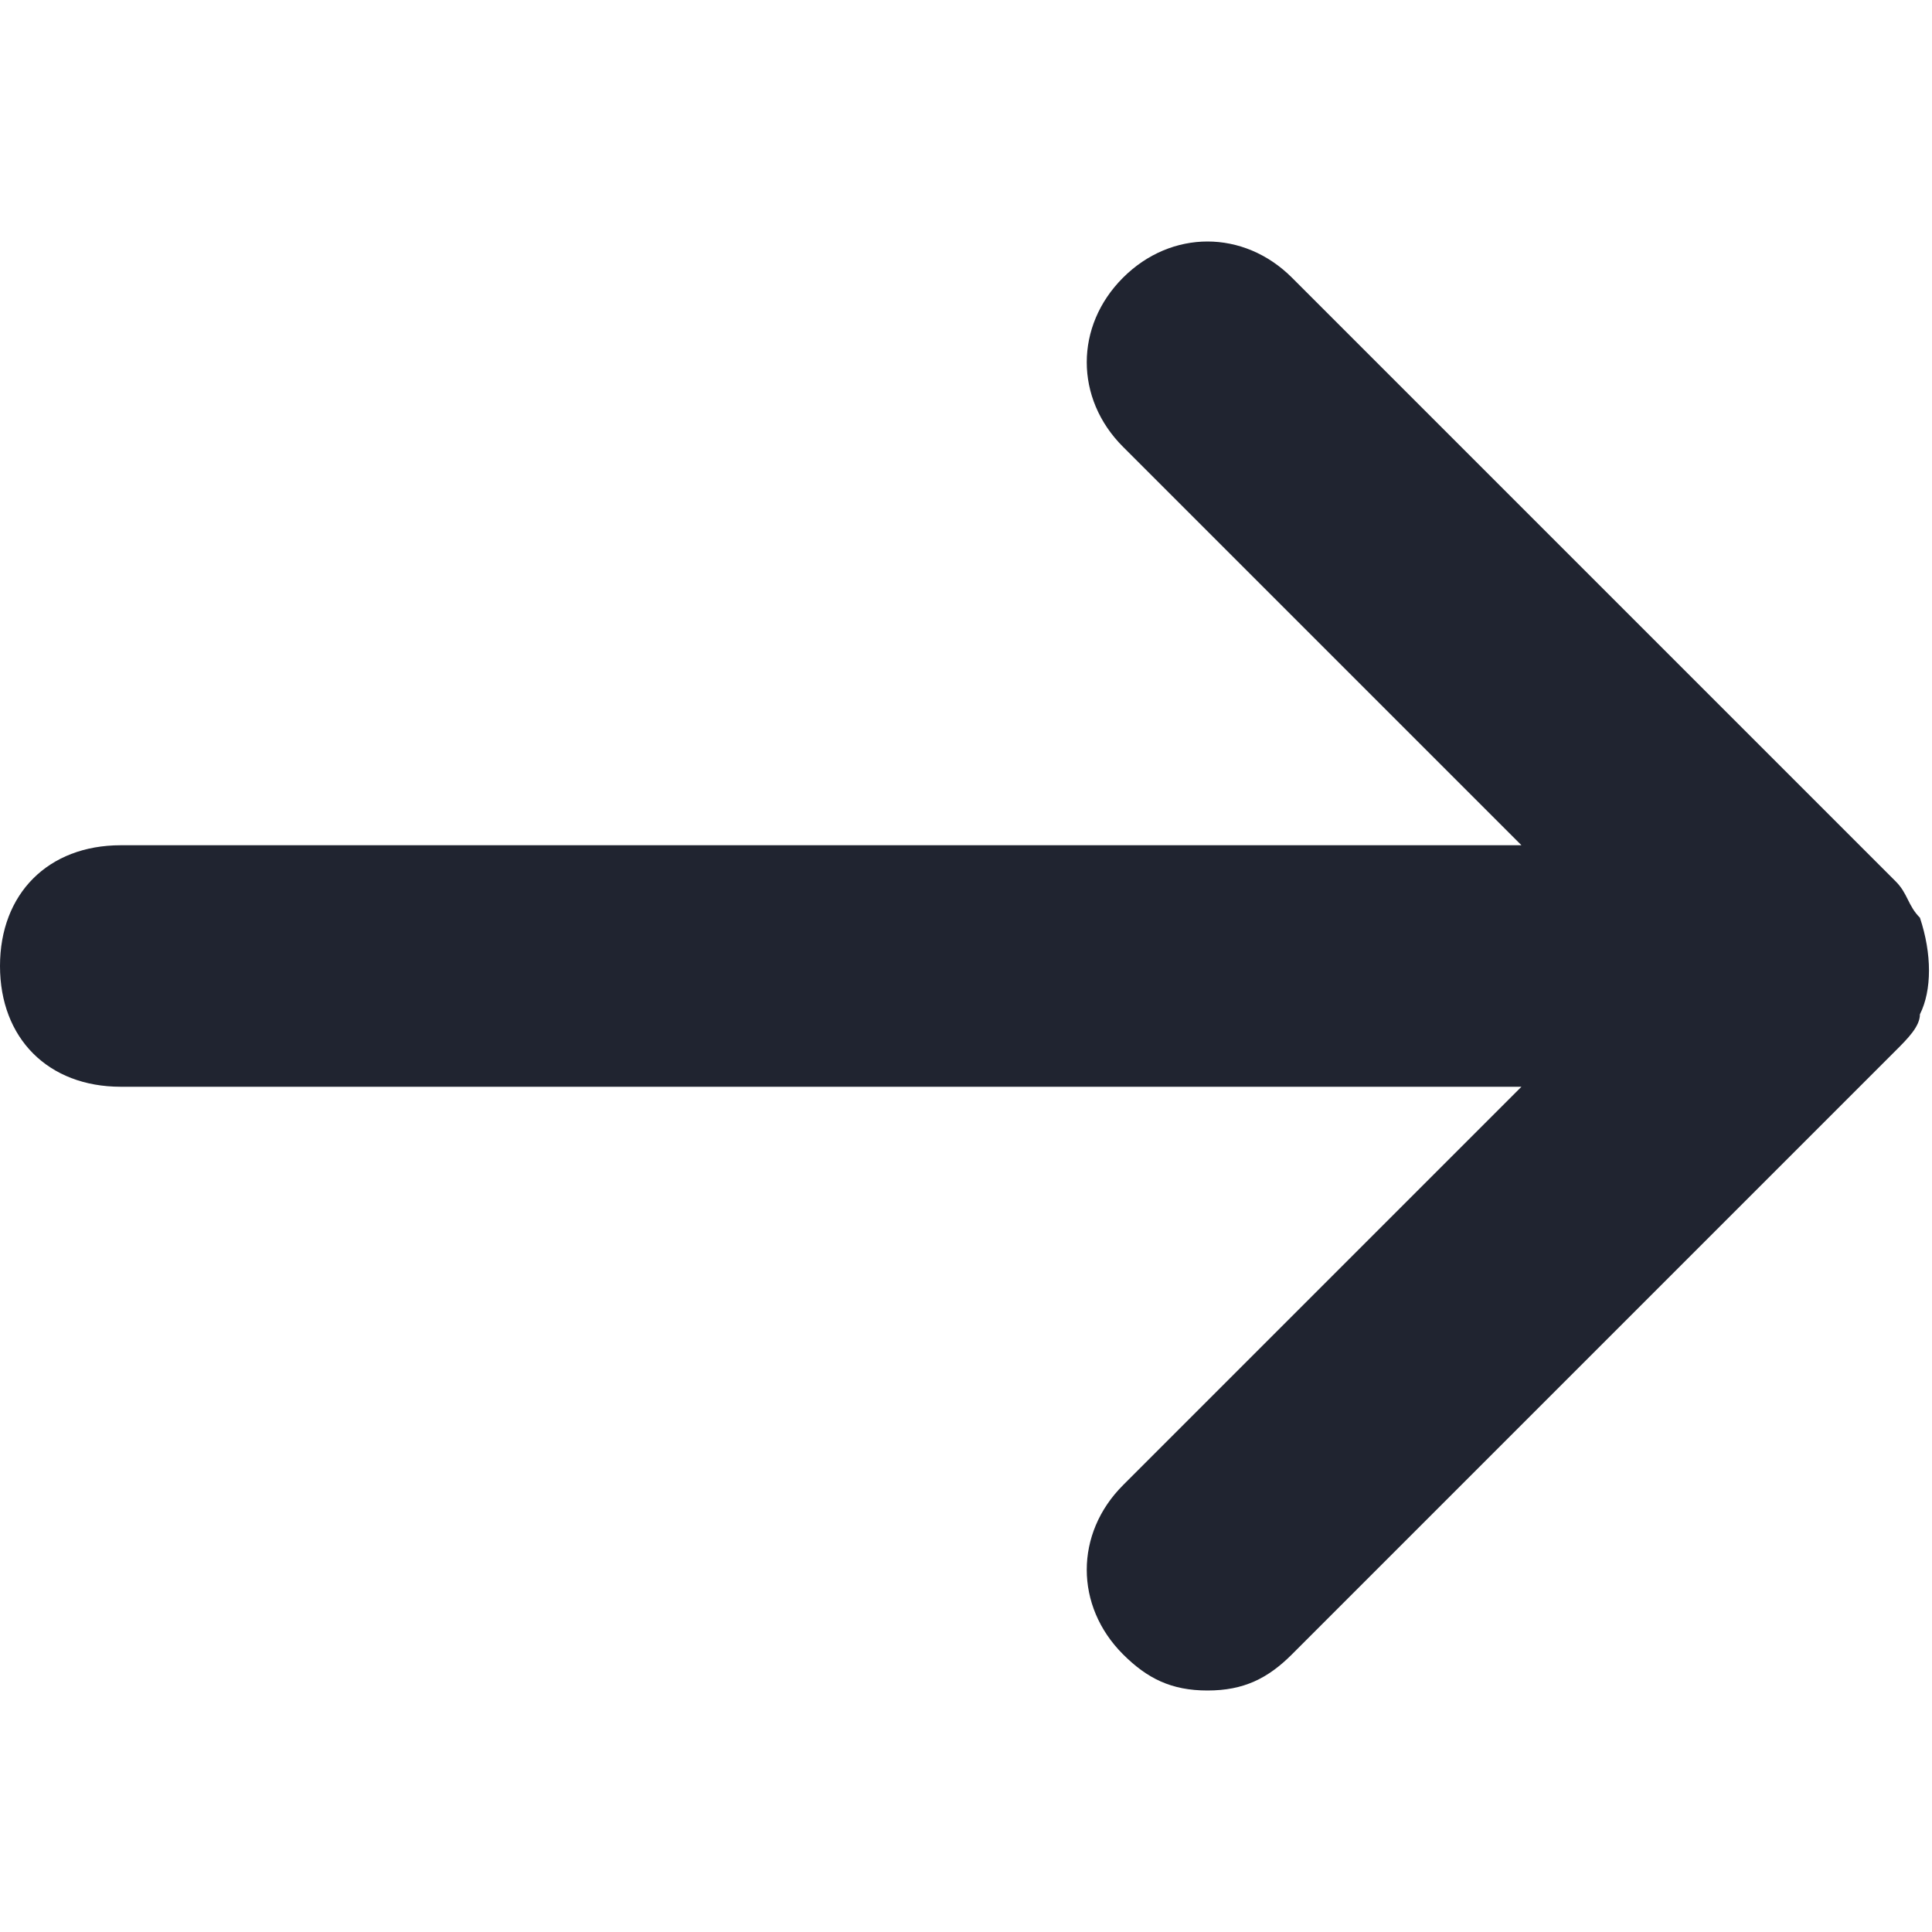 <?xml version="1.0" encoding="utf-8"?>
<!-- Generator: Adobe Illustrator 22.1.0, SVG Export Plug-In . SVG Version: 6.00 Build 0)  -->
<svg version="1.1" id="arrow-right" xmlns="http://www.w3.org/2000/svg" xmlns:xlink="http://www.w3.org/1999/xlink" x="0px"
	 y="0px" viewBox="0 0 16 16" enable-background="new 0 0 16 16" xml:space="preserve">
<path id="arrow-right_1_" fill-rule="evenodd" clip-rule="evenodd" fill="#202430" d="M1,9h11.6l-3.3,3.3c-0.4,0.4-0.4,1,0,1.4
	C9.5,13.9,9.7,14,10,14c0.3,0,0.5-0.1,0.7-0.3l5-5c0.1-0.1,0.2-0.2,0.2-0.3c0.1-0.2,0.1-0.5,0-0.8c-0.1-0.1-0.1-0.2-0.2-0.3l-5-5
	c-0.4-0.4-1-0.4-1.4,0c-0.4,0.4-0.4,1,0,1.4L12.6,7H1C0.4,7,0,7.4,0,8S0.4,9,1,9z"/>
</svg>
